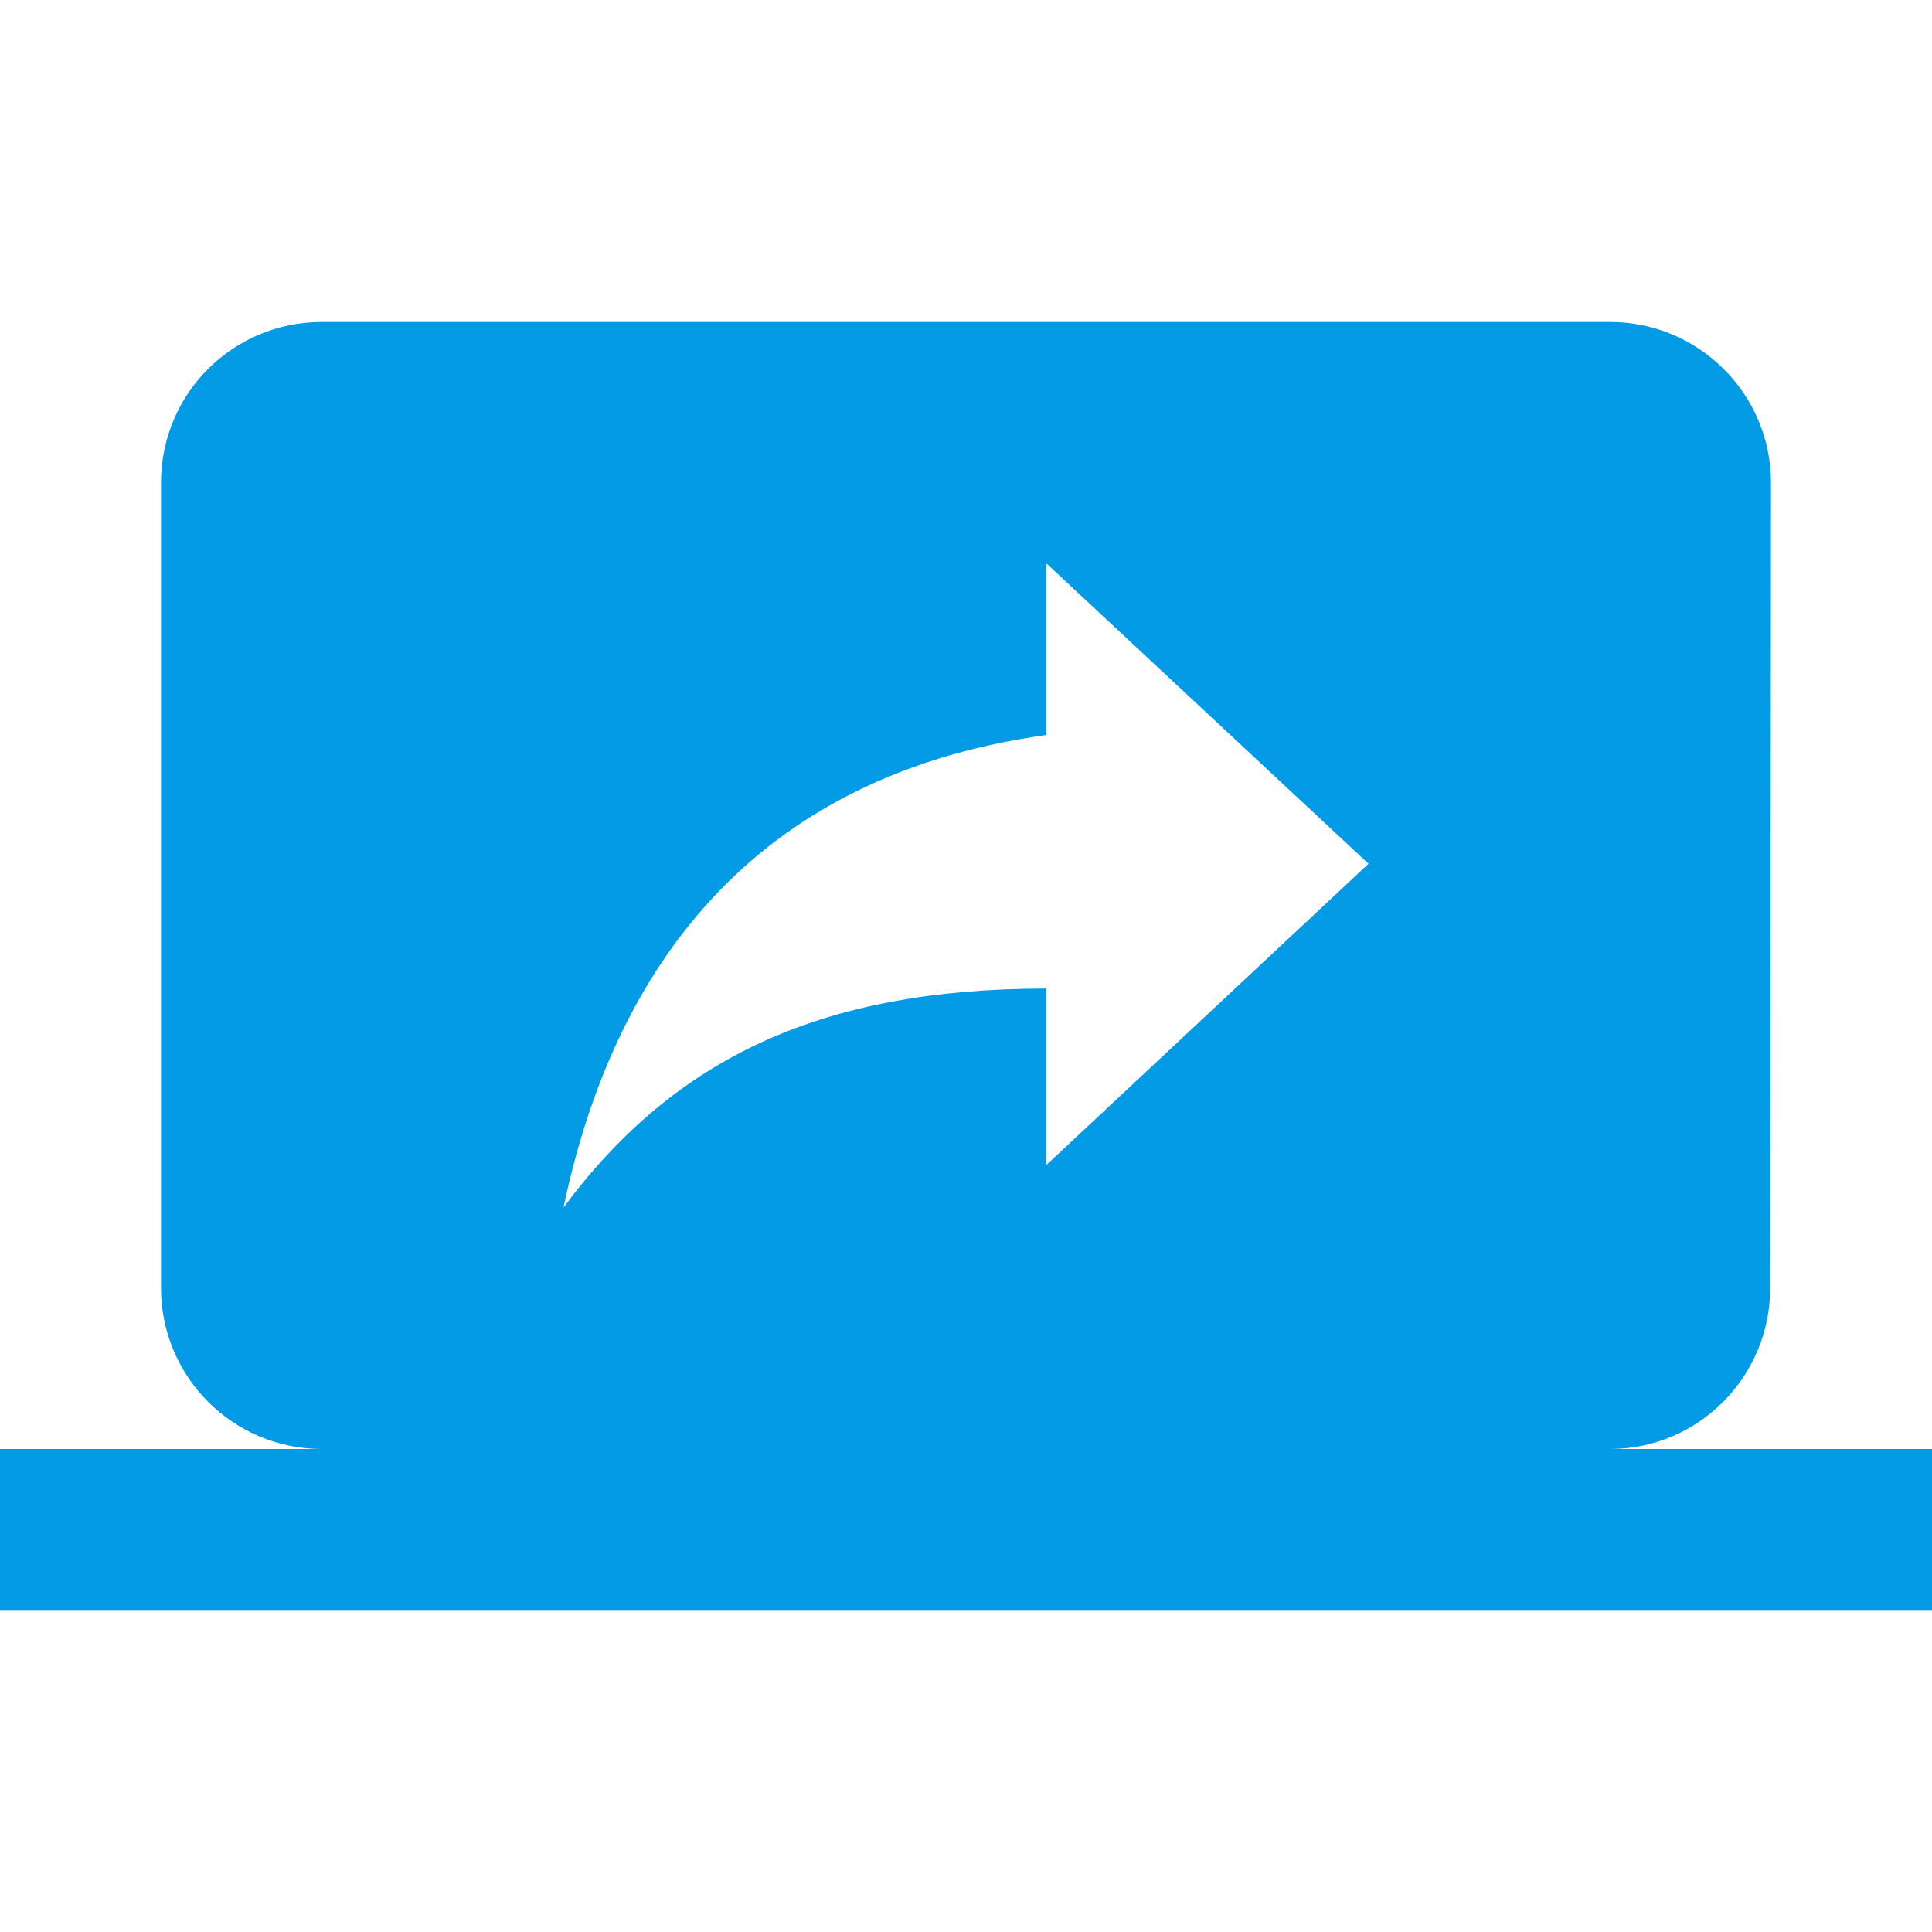 <svg version="1.1" xmlns="http://www.w3.org/2000/svg" xmlns:xlink="http://www.w3.org/1999/xlink" viewBox="0,0,1024,1024">
	<!-- Color names: teamapps-color-1 -->
	<desc>screen_share icon - Licensed under Apache License v2.0 (http://www.apache.org/licenses/LICENSE-2.0) - Created with Iconfu.com - Derivative work of Material icons (Copyright Google Inc.)</desc>
	<g fill="none" fill-rule="nonzero" style="mix-blend-mode: normal">
		<g color="#039be5" class="teamapps-color-1">
			<path d="M1024,768v85.33h-1024v-85.33h170.67c-47.36,0 -85.34,-38.4 -85.34,-85.33v-426.67c0,-47.36 37.98,-85.33 85.34,-85.33h682.66c46.93,0 85.34,37.97 85.34,85.33l-0.43,426.67c0,46.93 -37.98,85.33 -84.91,85.33zM725.33,457.81l-170.66,-159.14v90.88c-165.97,23.04 -232.11,136.53 -256,250.45c59.31,-79.79 137.39,-116.05 256,-116.05v93.44z" fill="currentColor"/>
		</g>
	</g>
</svg>